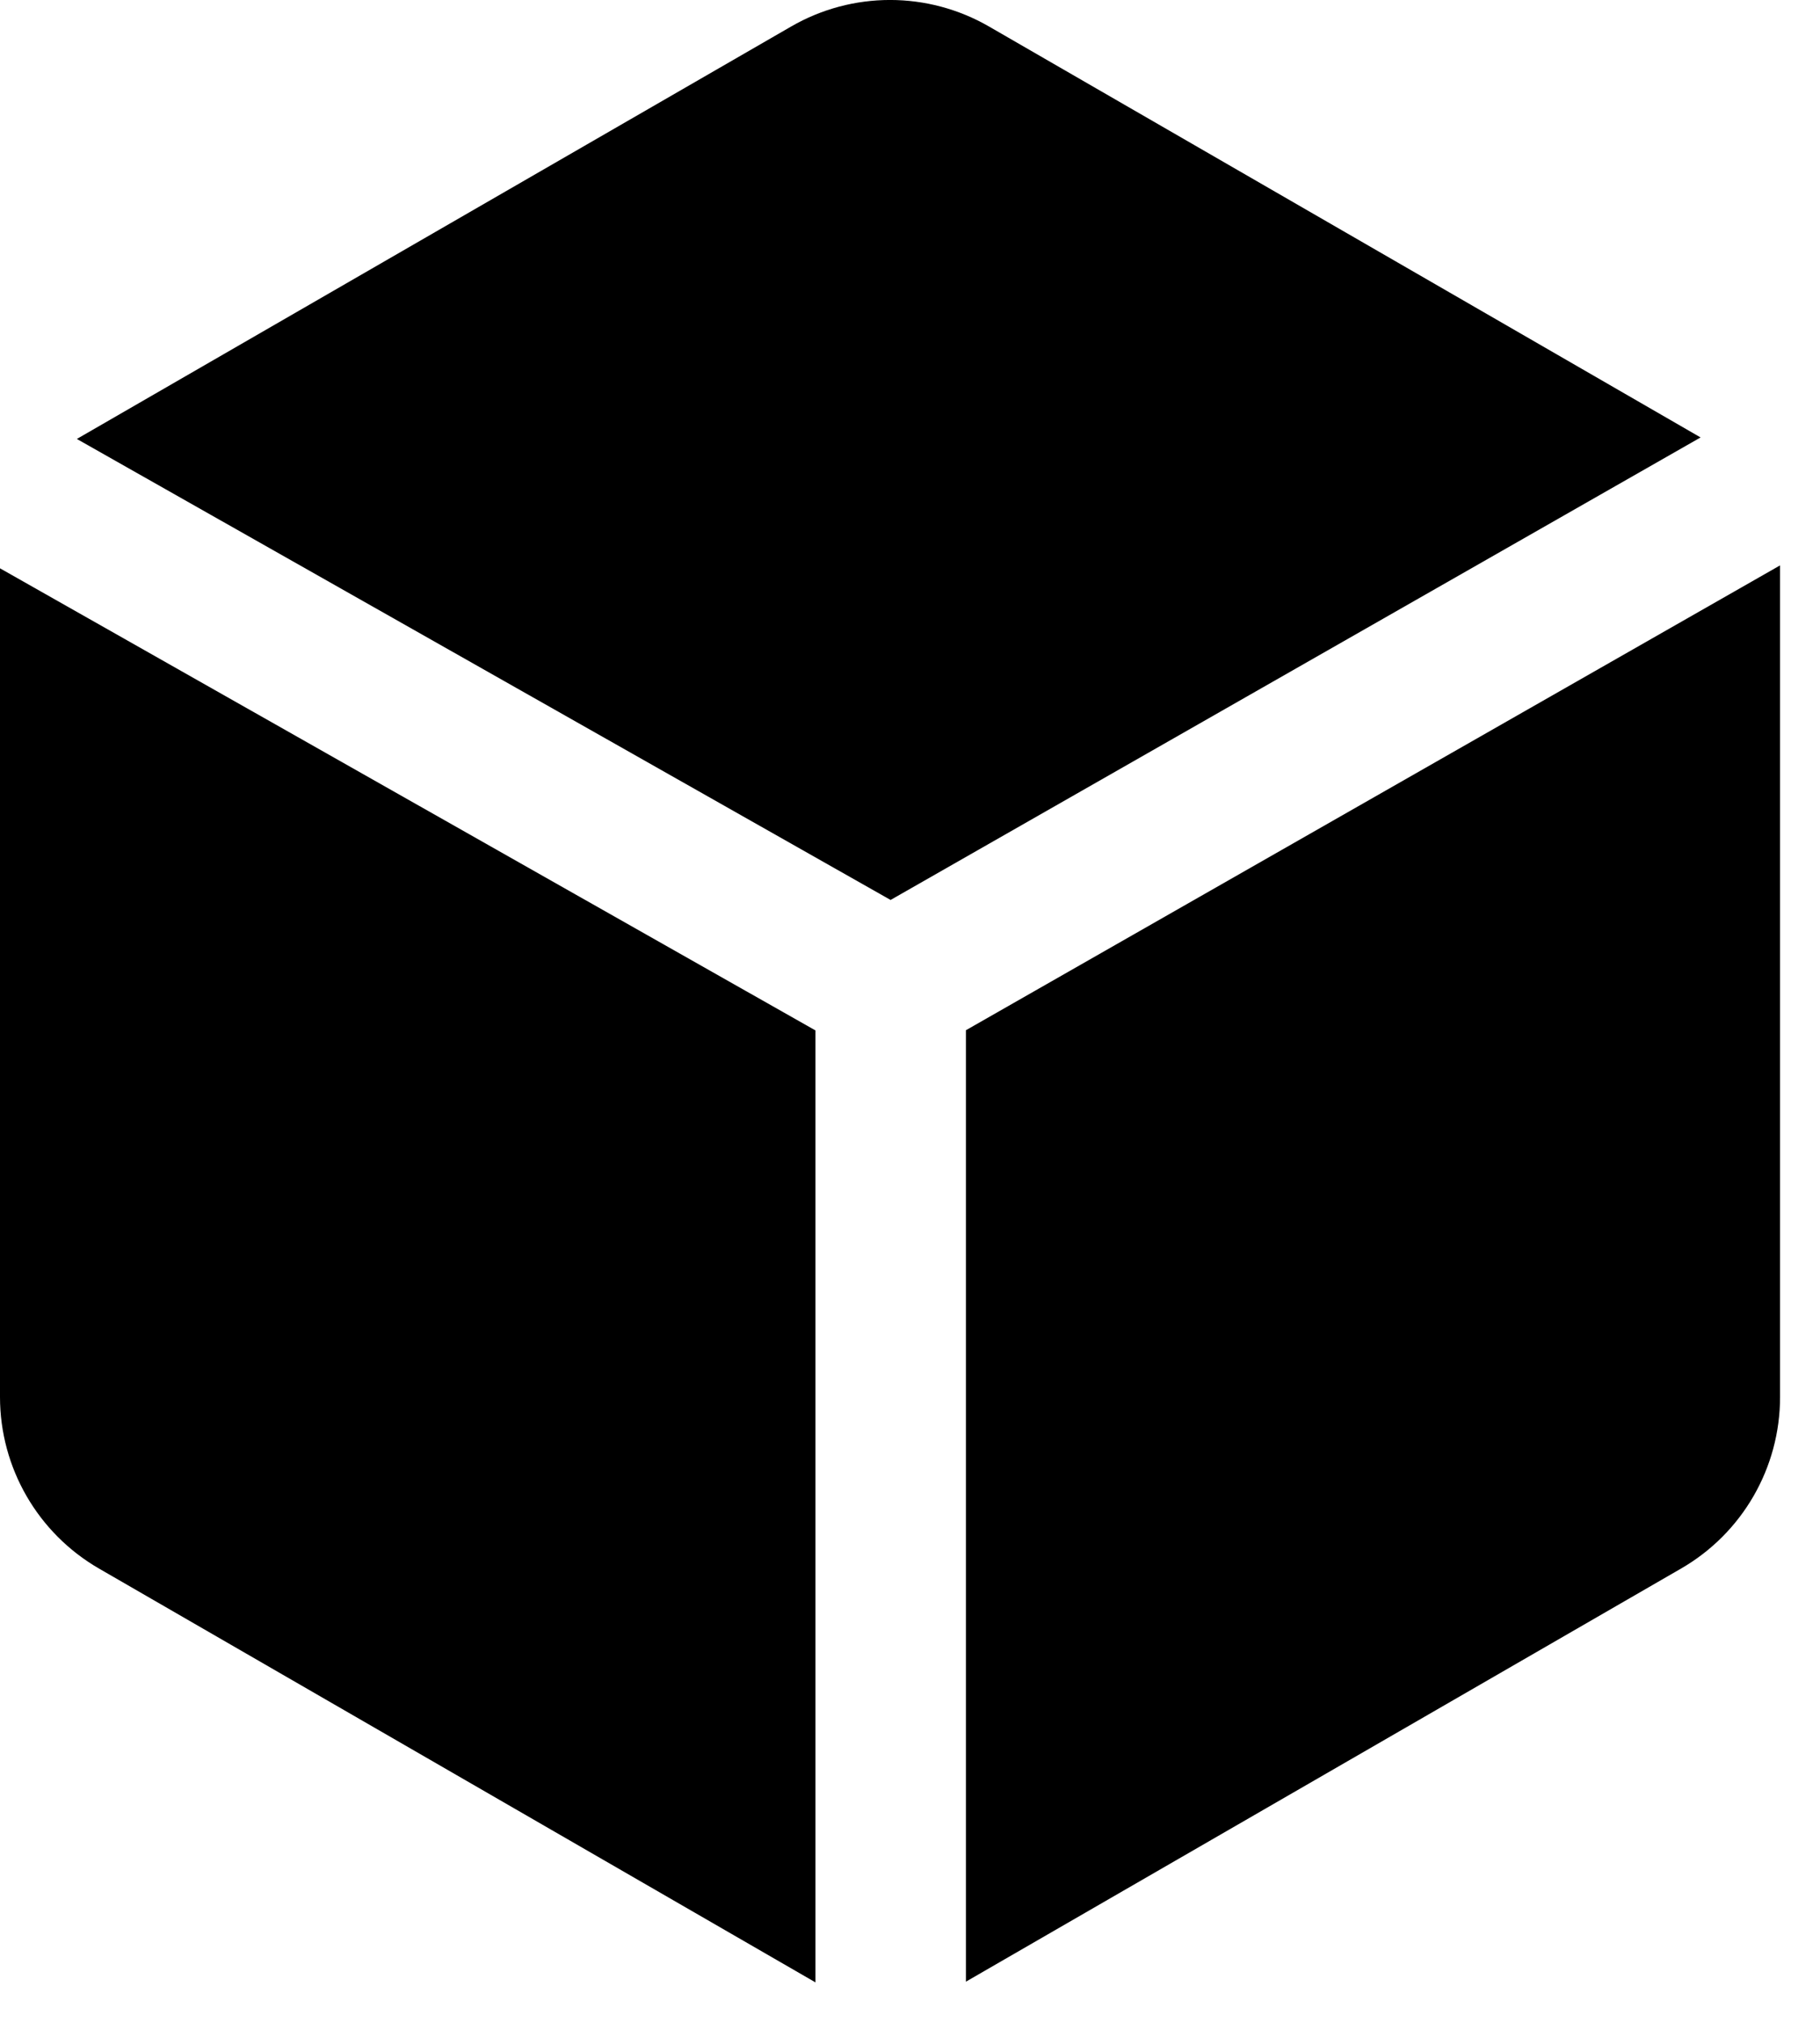 <svg width="18" height="20" viewBox="0 0 18 20" fill="none" xmlns="http://www.w3.org/2000/svg">
<path d="M9.553 19.593L16.625 15.509C17.232 15.159 17.605 14.513 17.605 13.812V5.59L9.553 10.186V19.593Z" fill="black"/>
<path d="M16.819 4.325L9.783 0.263C9.176 -0.088 8.429 -0.088 7.823 0.263L0.76 4.34L8.808 8.898L16.819 4.325Z" fill="black"/>
<path d="M8.065 10.188L0 5.619V13.812C0 14.513 0.374 15.159 0.98 15.509L8.065 19.6V10.188Z" fill="black"/>
</svg>
